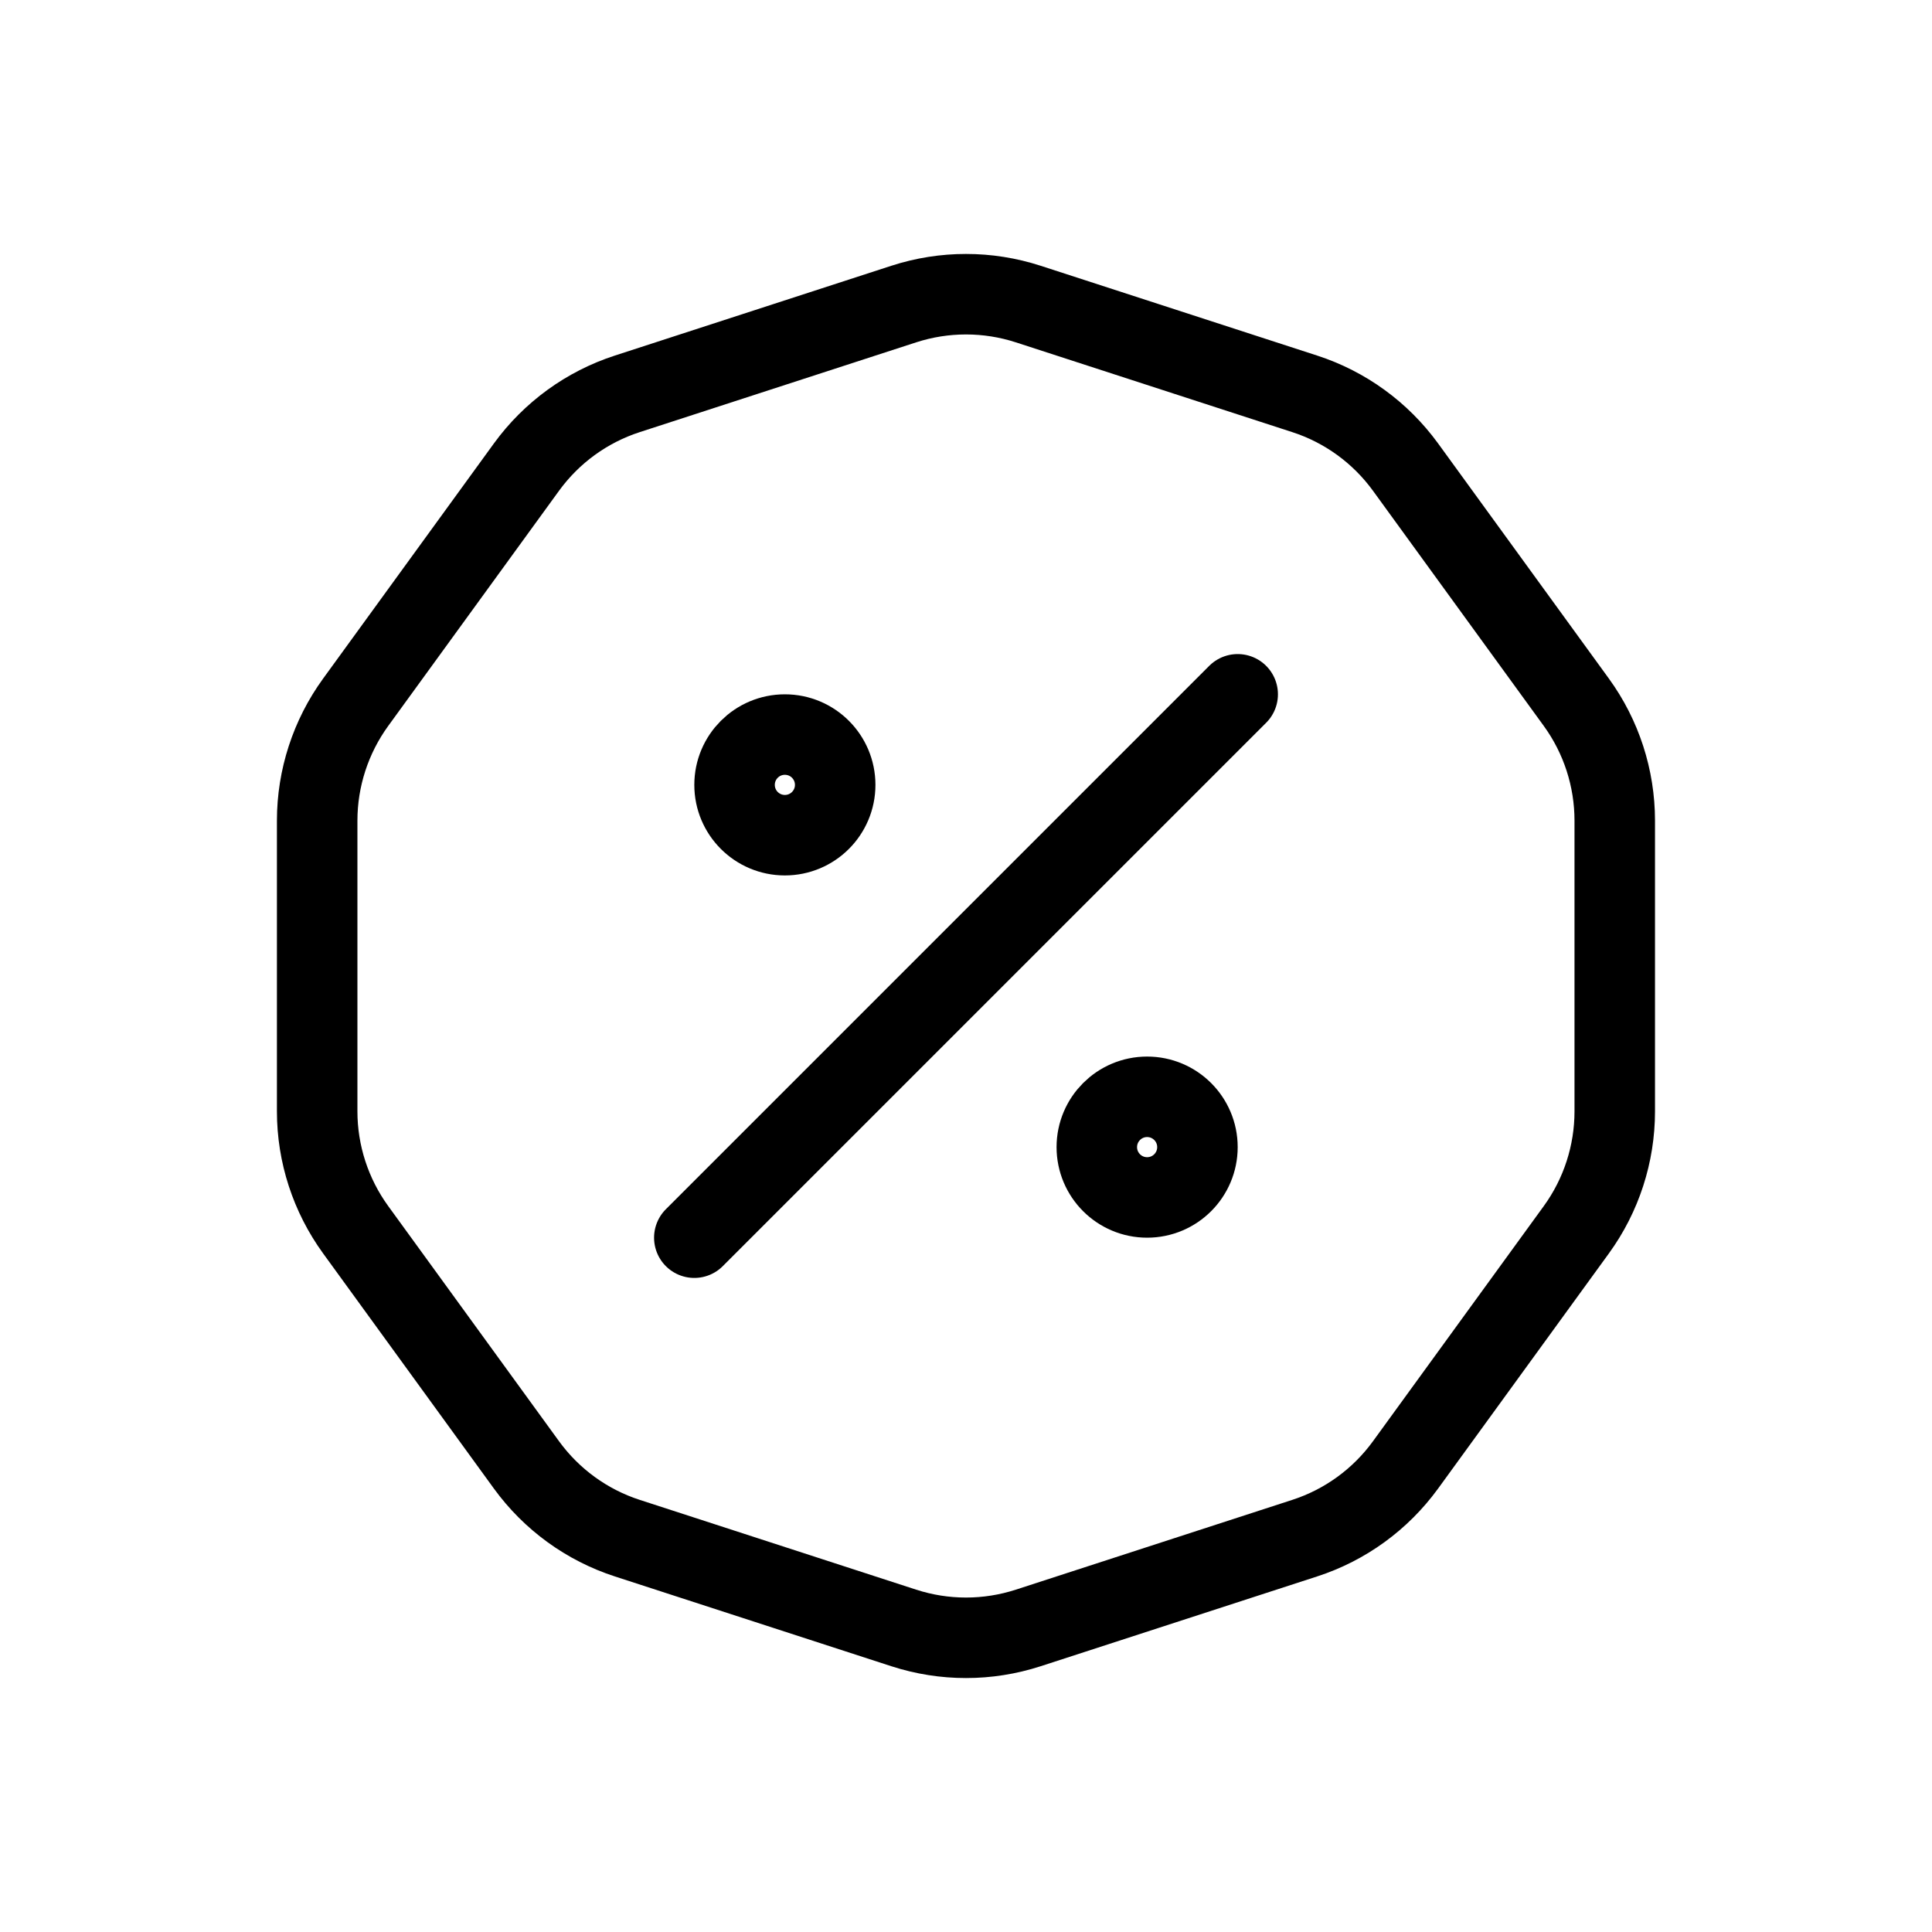 <?xml version="1.0" ?><svg xmlns="http://www.w3.org/2000/svg" width="24" height="24" viewBox="0 0 24 24" fill="none"><path d="M11.227 3.777C11.73 3.614 12.27 3.614 12.773 3.777L16.209 4.893C16.711 5.056 17.148 5.374 17.459 5.801L19.582 8.724C19.892 9.151 20.059 9.666 20.059 10.194V13.806C20.059 14.334 19.892 14.849 19.582 15.276L17.459 18.199C17.148 18.626 16.711 18.944 16.209 19.107L12.773 20.223C12.27 20.386 11.73 20.386 11.227 20.223L7.791 19.107C7.289 18.944 6.852 18.626 6.541 18.199L4.418 15.276C4.108 14.849 3.94 14.334 3.94 13.806V10.194C3.94 9.666 4.108 9.151 4.418 8.724L6.541 5.801C6.852 5.374 7.289 5.056 7.791 4.893L11.227 3.777Z" stroke="black"/><path d="M8.625 15.375L15.375 8.625" stroke="black" stroke-linecap="round" stroke-linejoin="round"/><circle cx="9.75" cy="9.75" r="0.625" stroke="black"/><circle cx="14.25" cy="14.25" r="0.625" stroke="black"/></svg>
